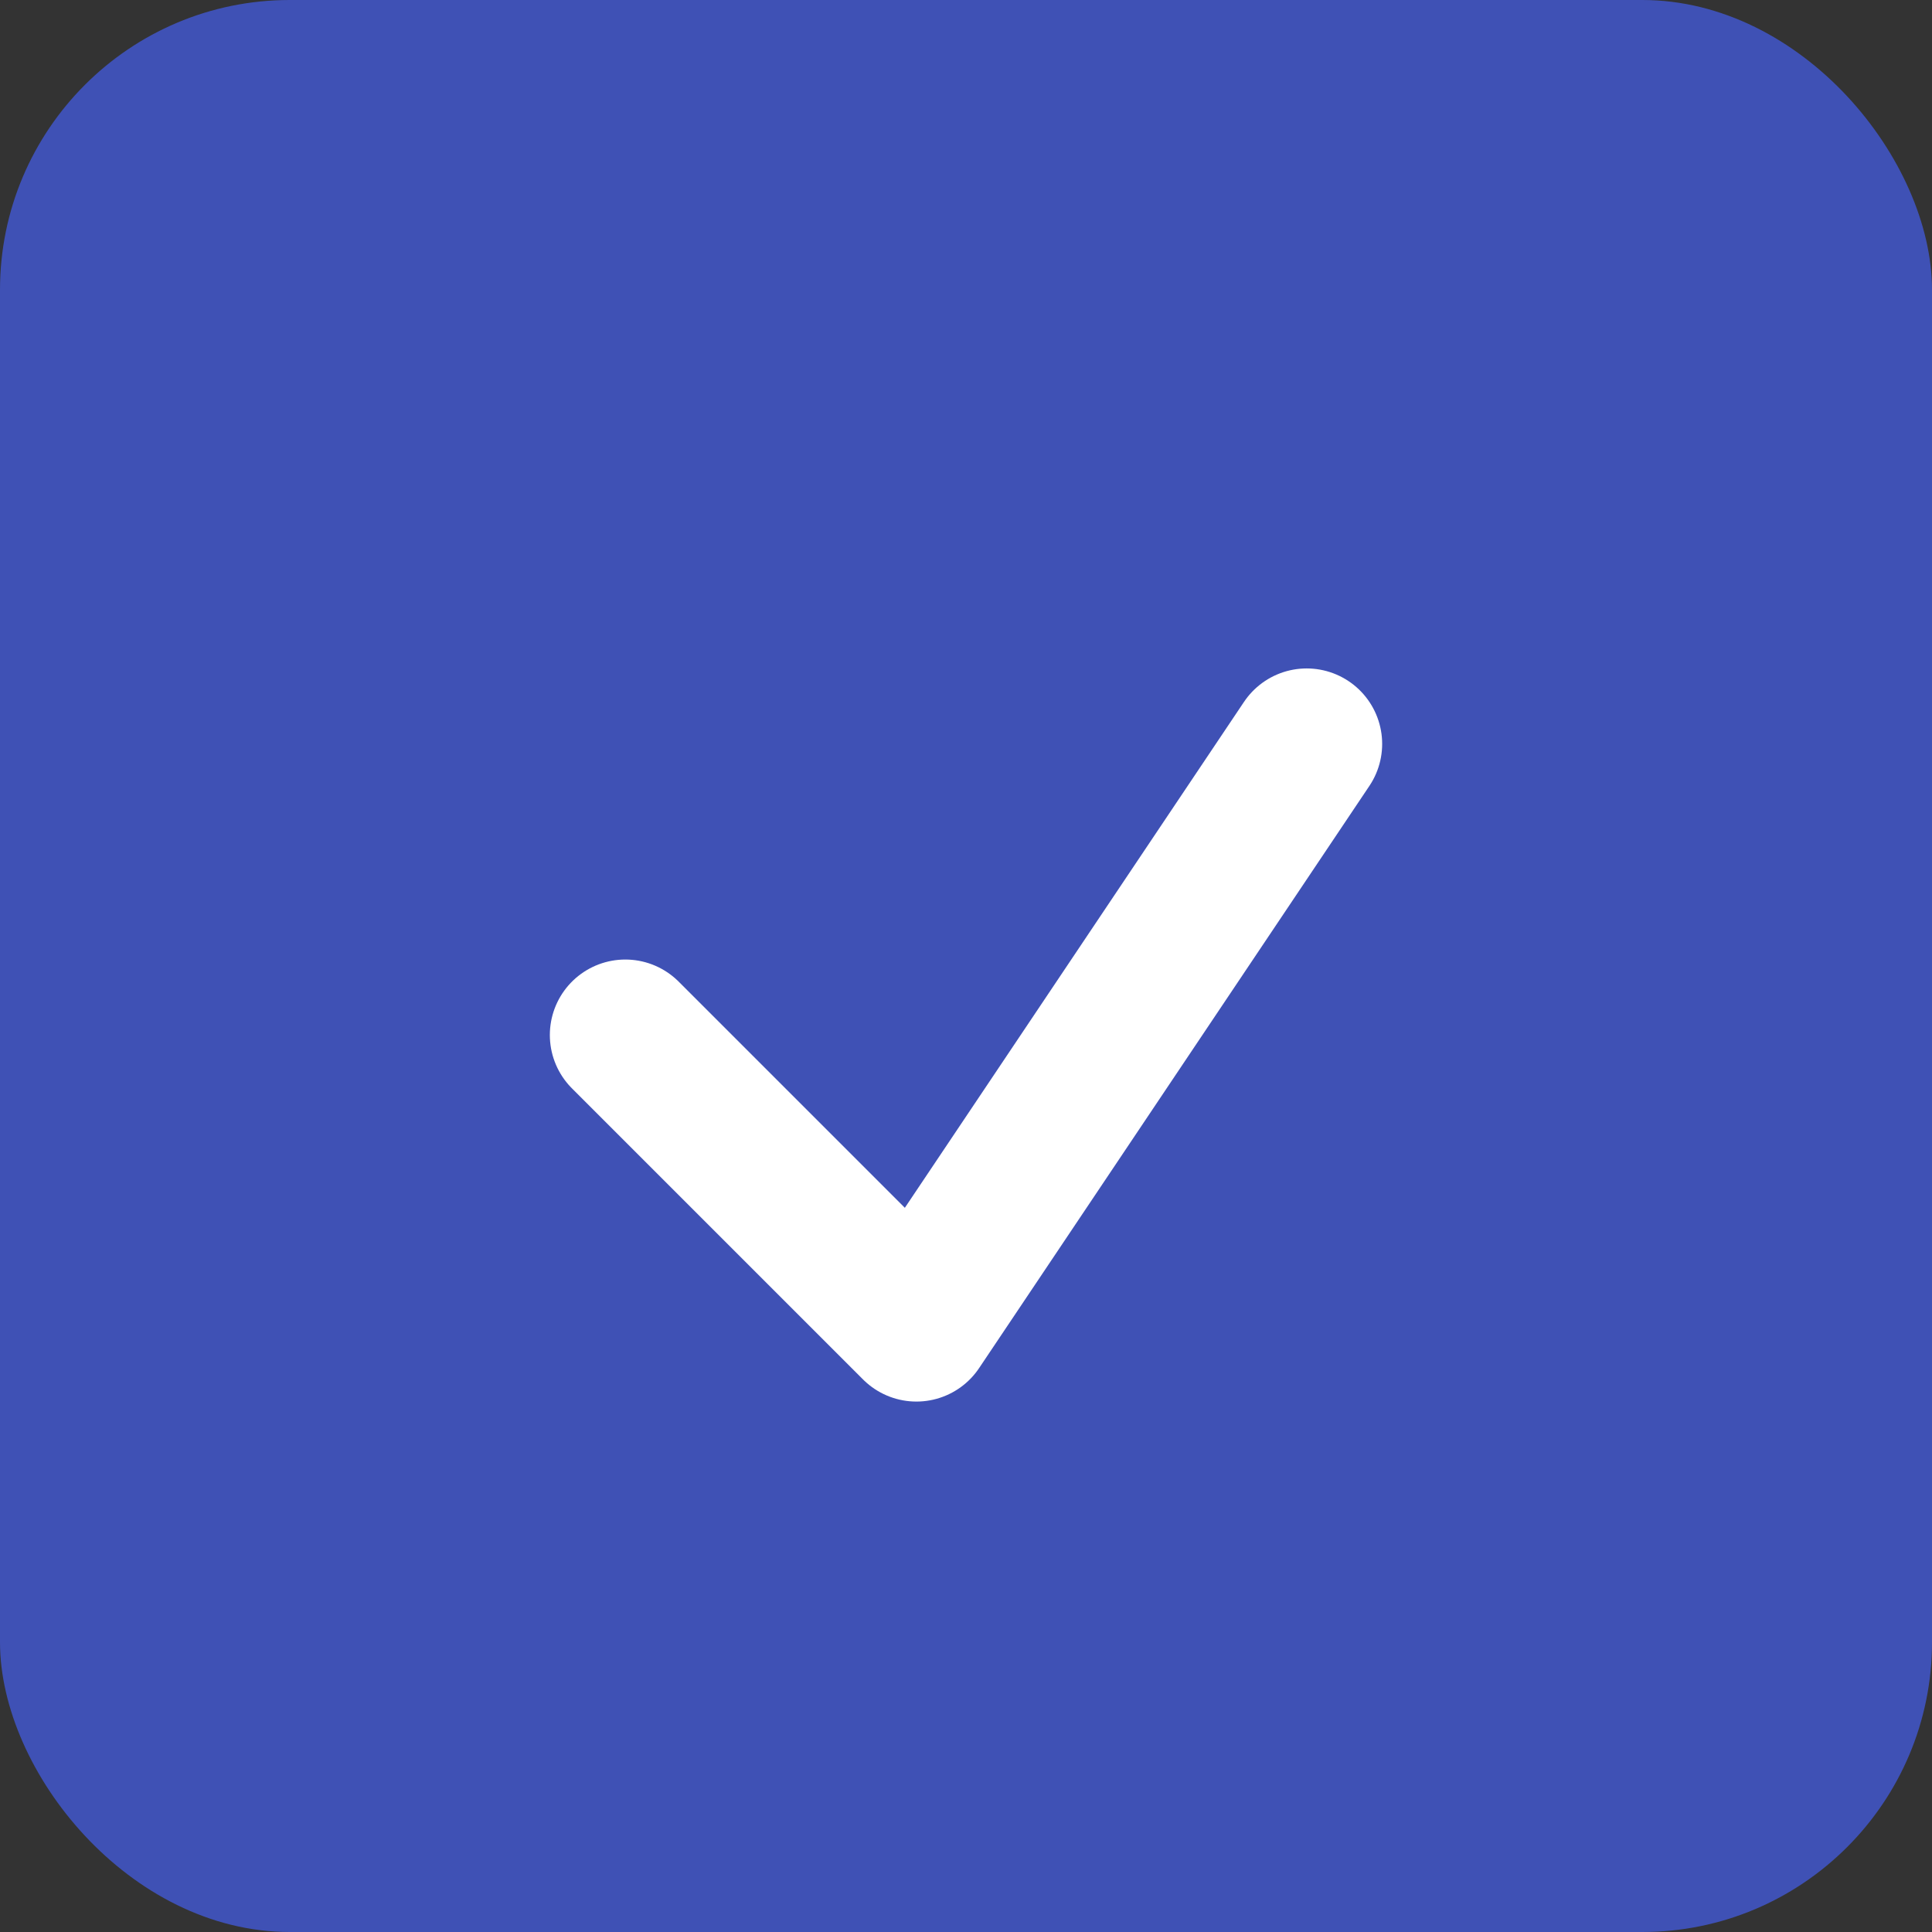 <svg width="512" height="512" viewBox="0 0 512 512" fill="none" xmlns="http://www.w3.org/2000/svg">
<rect x="0" y="0" width="512" height="512" fill="#333333" stroke="none"/>
<rect width="512" height="512" rx="76.8" fill="#3F51B5"/>
<path d="M165.714 274.286L242.857 351.429L346.286 197.143" stroke="white" stroke-width="40" stroke-linecap="round" stroke-linejoin="round"/>
</svg>
